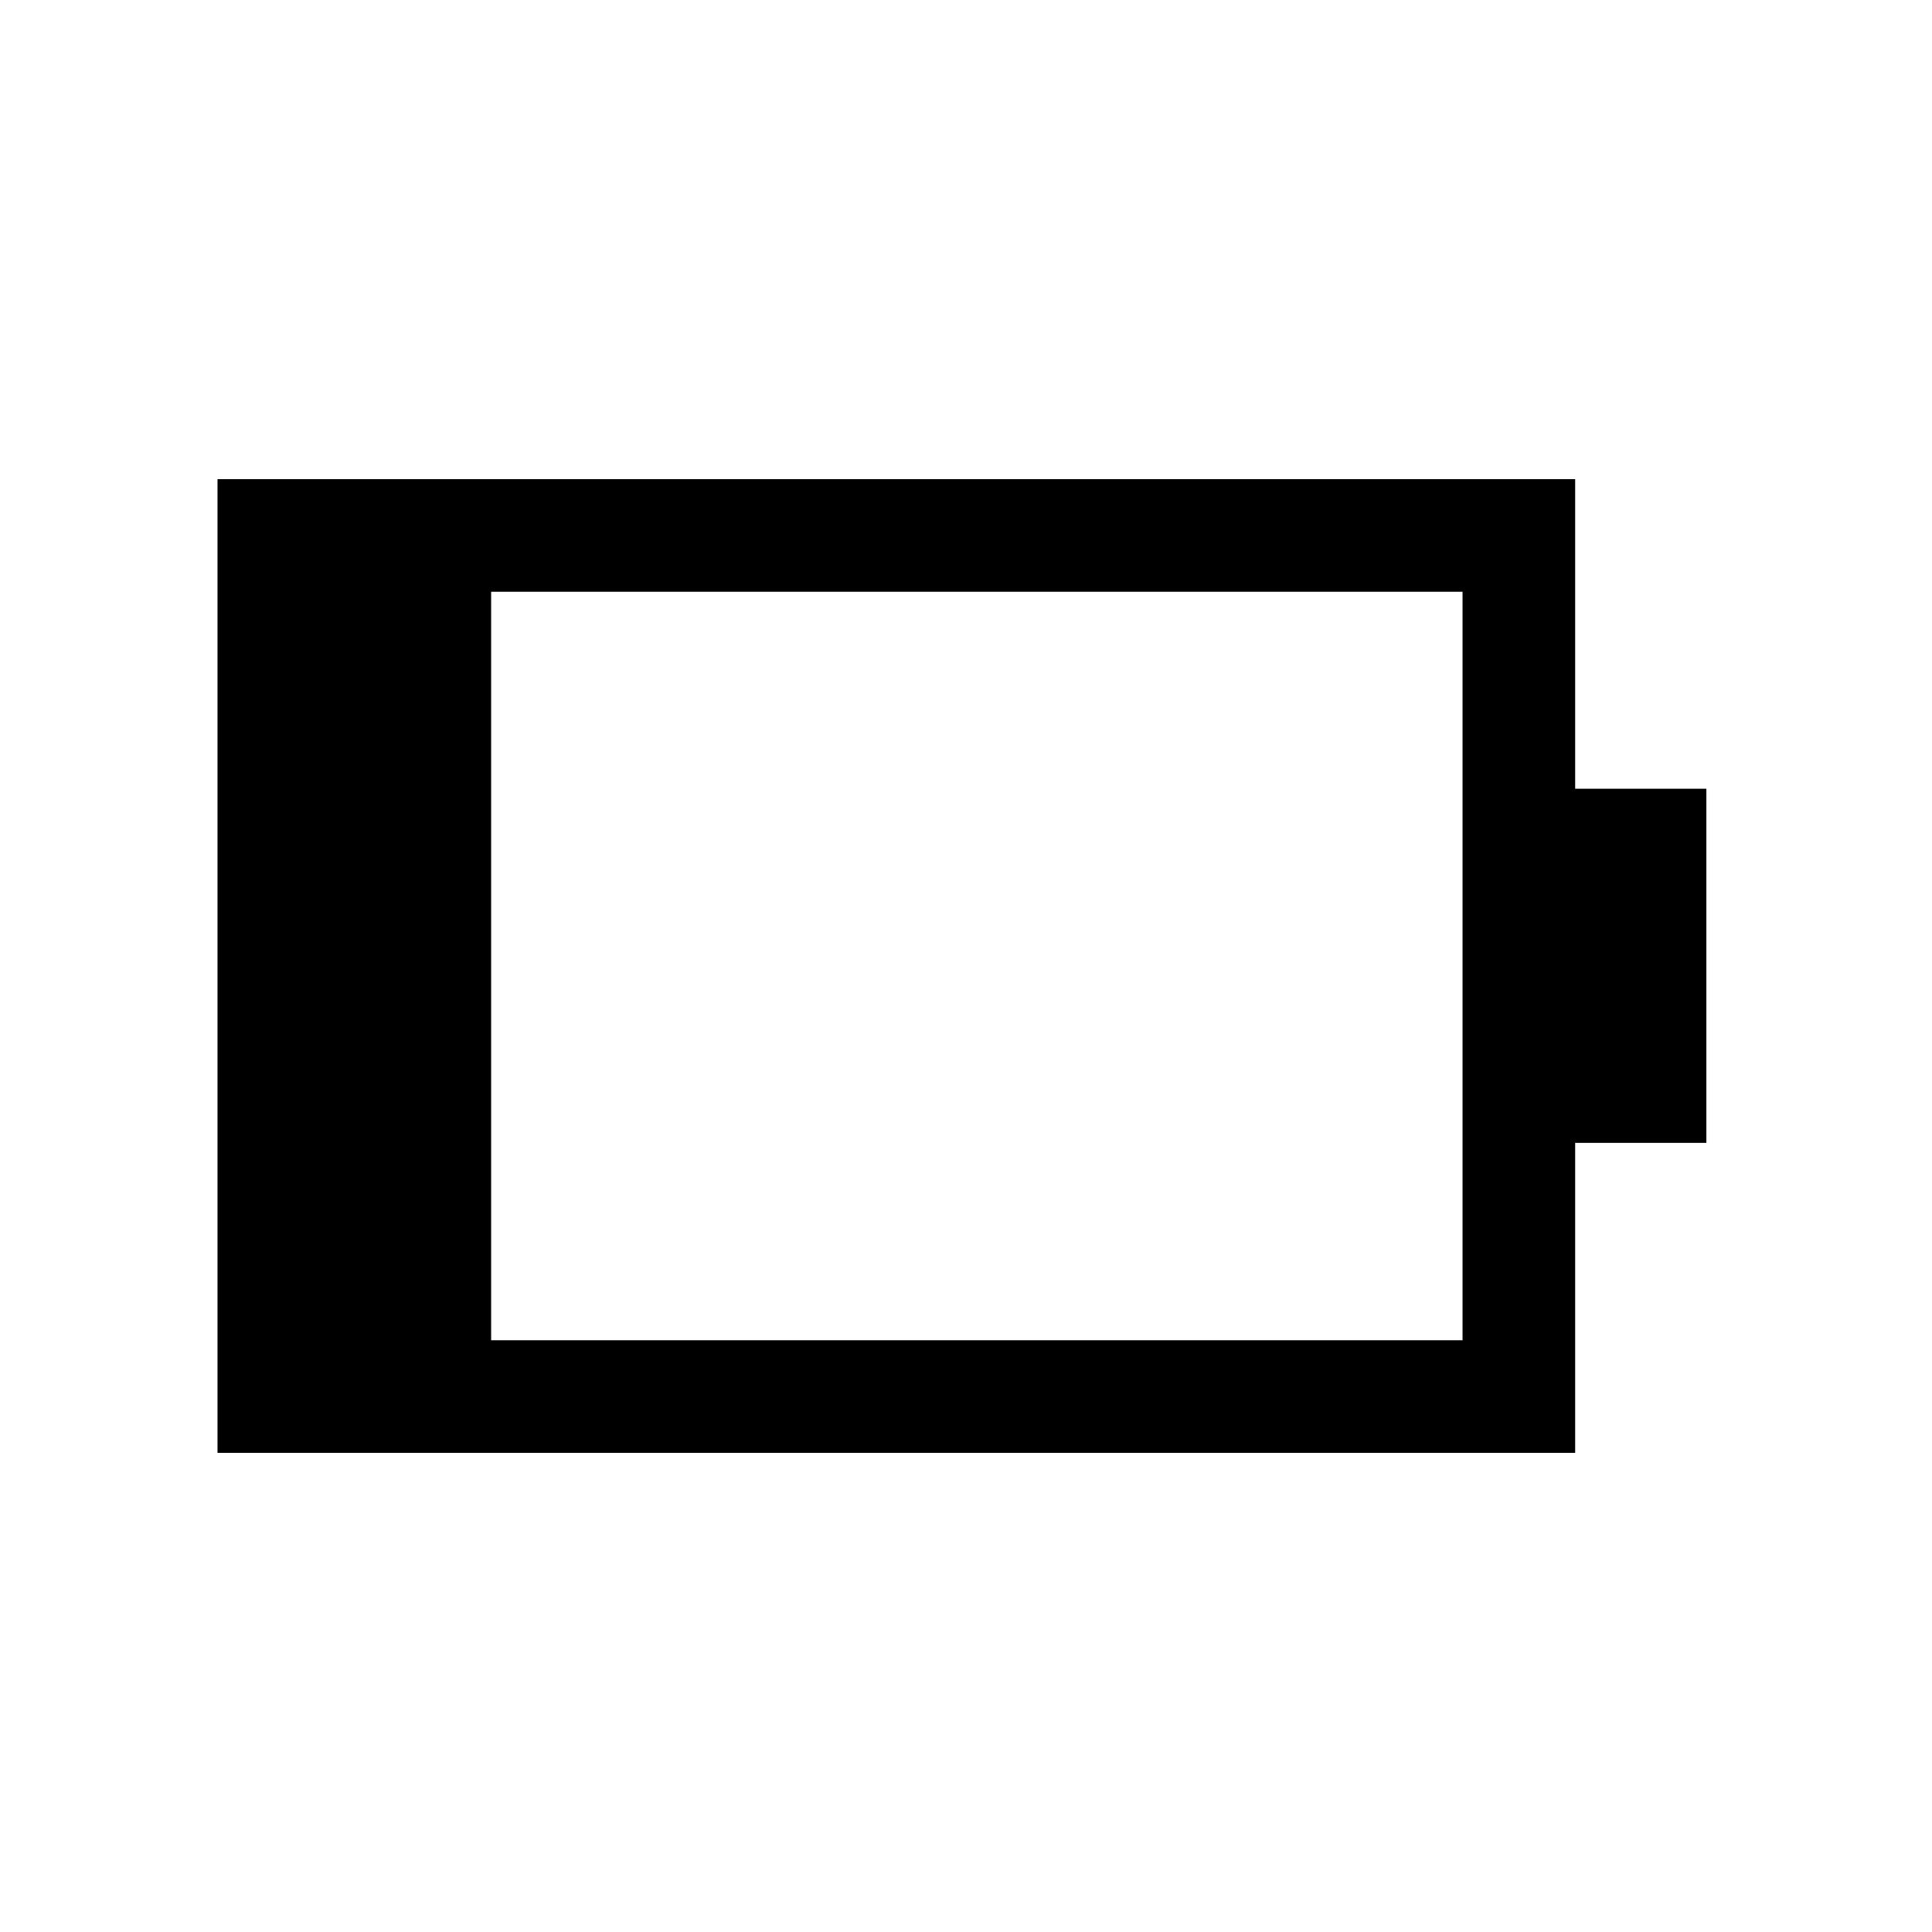 <svg xmlns="http://www.w3.org/2000/svg" height="24" viewBox="0 -960 960 960" width="24"><path d="M244.04-294.04h482.69v-371.92H244.04v371.92Zm-135.96 55.96v-483.84h674.61v153.84h65.19v175.96h-65.19v154.04H108.08Z"/></svg>